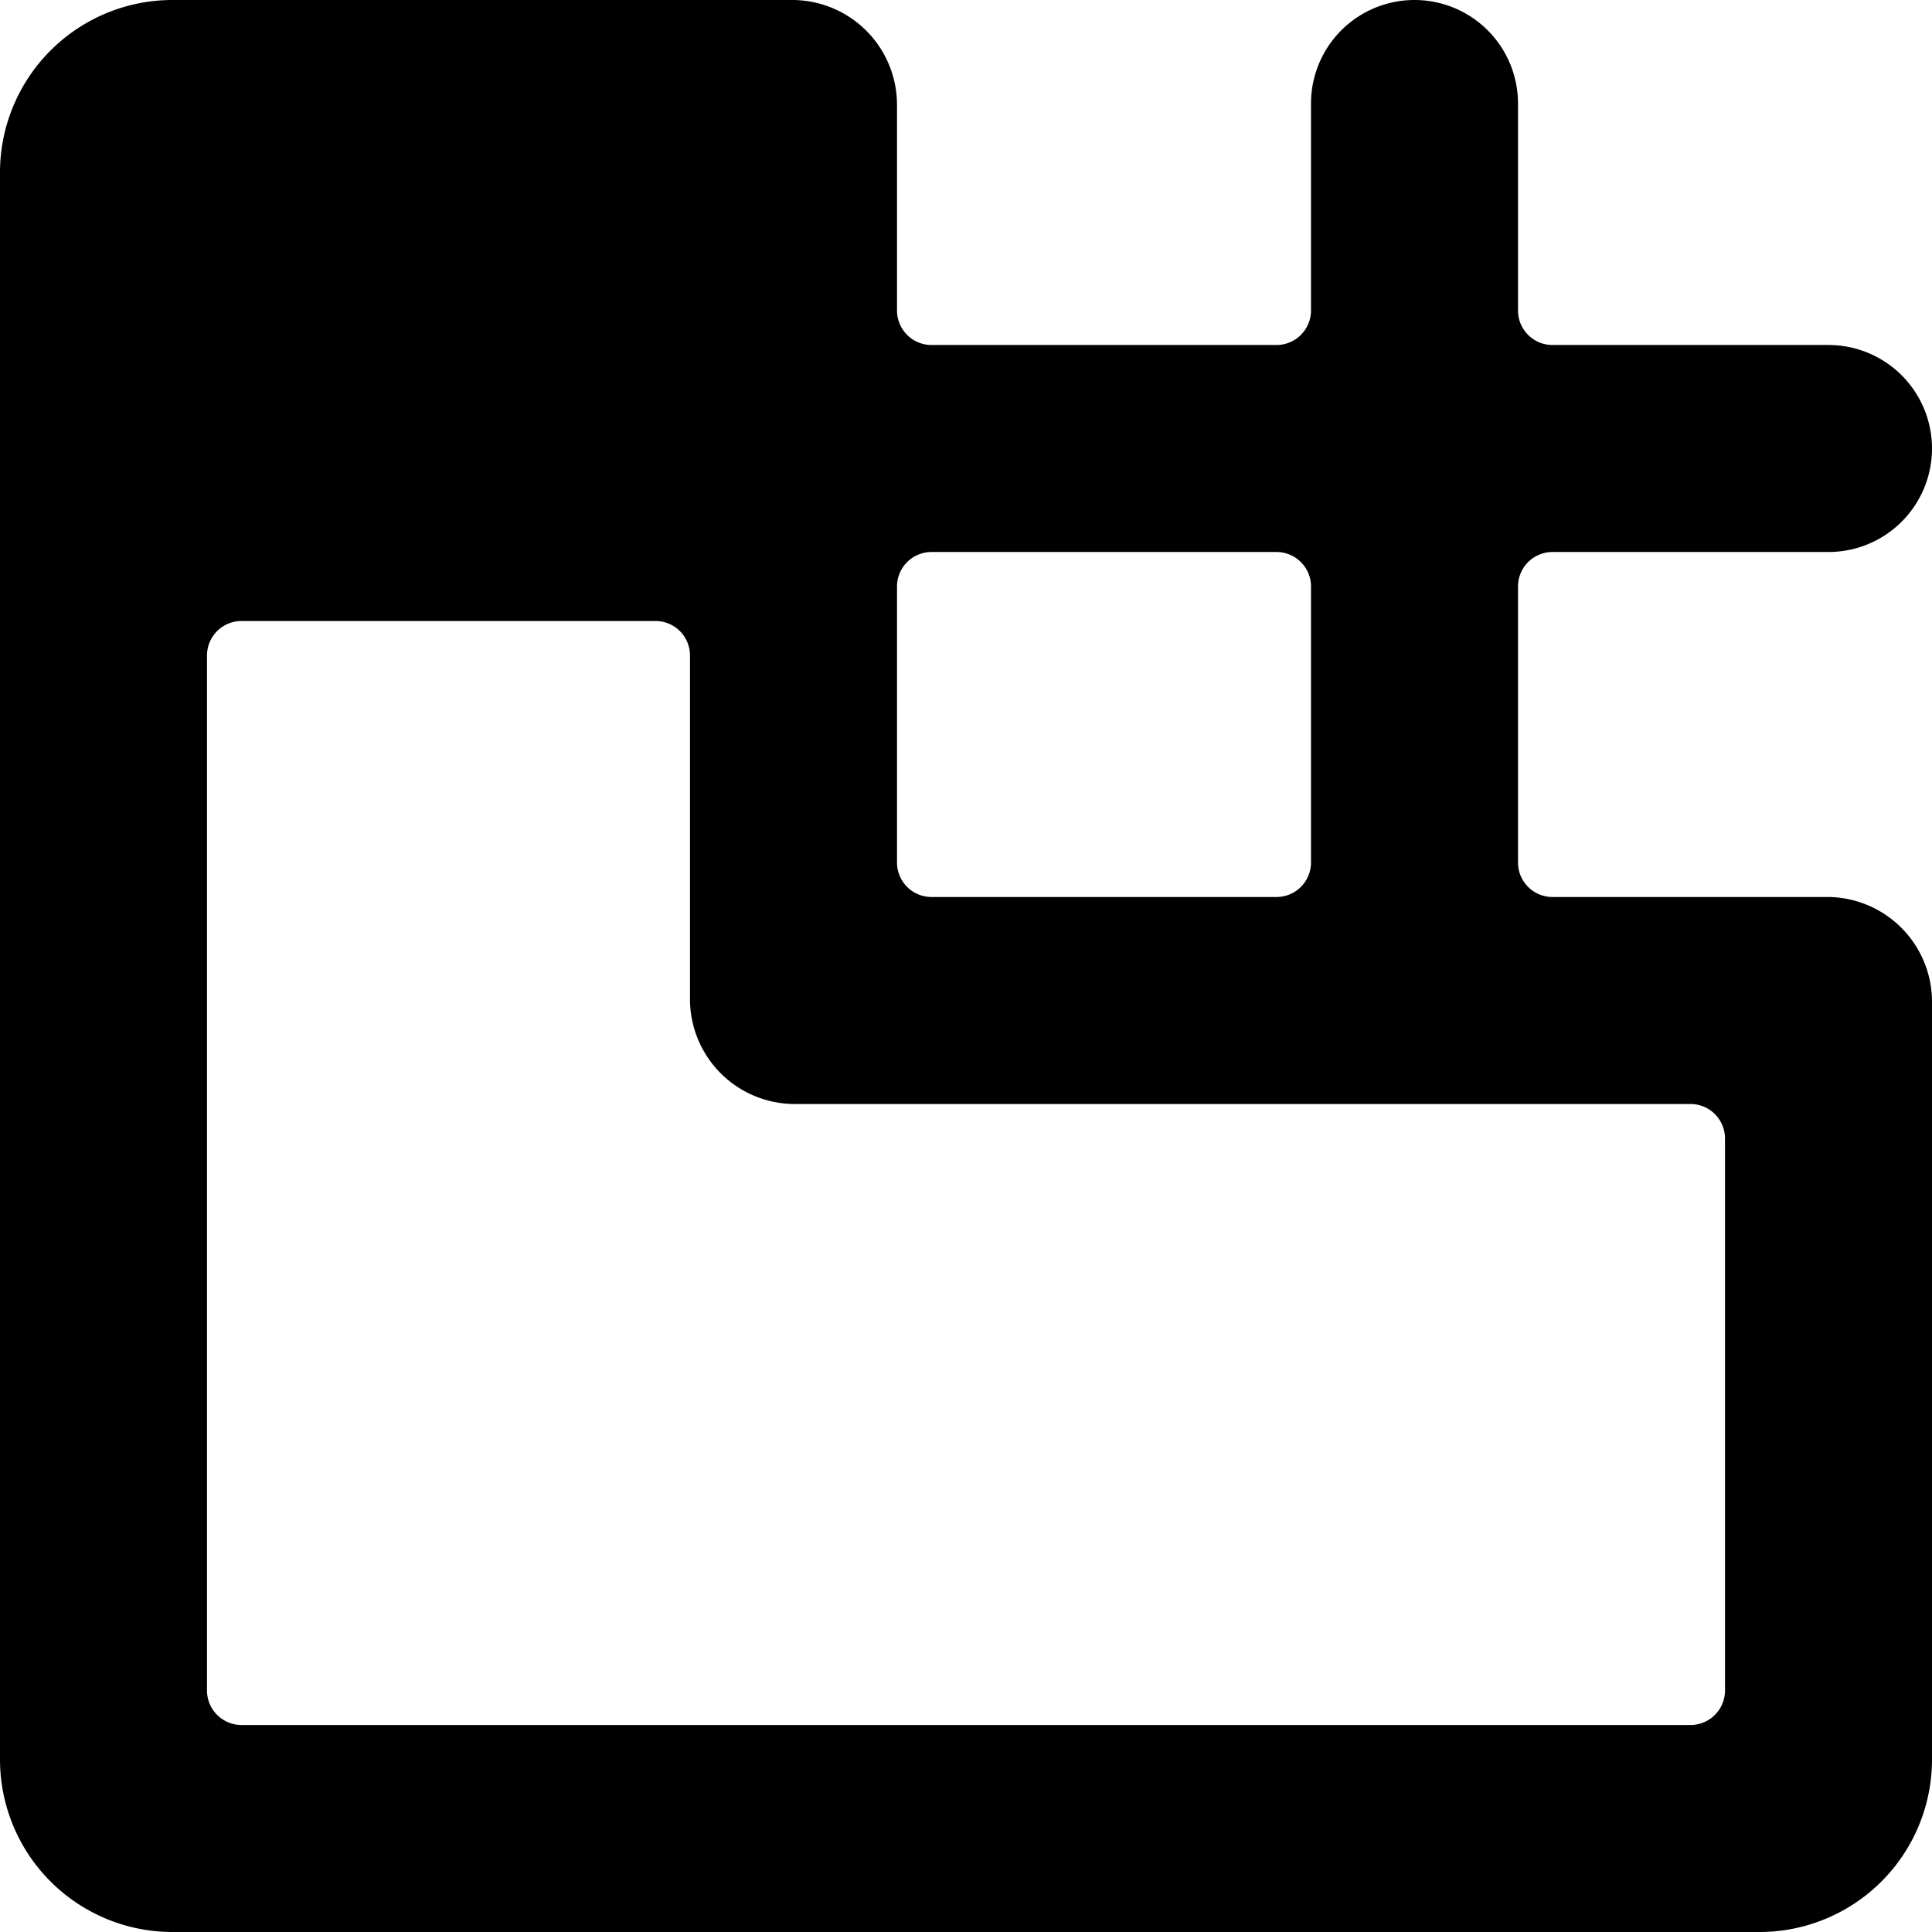<svg xmlns="http://www.w3.org/2000/svg" viewBox="0 0 14 14">
  <path d="M14,7.25a.76.76,0,0,0-.75-.75h-2A.25.25,0,0,1,11,6.25v-2A.25.25,0,0,1,11.25,4h2a.75.75,0,0,0,0-1.5h-2A.25.25,0,0,1,11,2.25V.75a.75.75,0,0,0-1.5,0v1.5a.25.25,0,0,1-.25.25H6.75a.25.25,0,0,1-.25-.25V.75A.76.76,0,0,0,5.75,0H1.25A1.25,1.25,0,0,0,0,1.25v11.5A1.25,1.25,0,0,0,1.25,14h11.5A1.25,1.25,0,0,0,14,12.75Zm-4.5-1a.25.25,0,0,1-.25.25H6.75a.25.25,0,0,1-.25-.25v-2A.25.25,0,0,1,6.75,4h2.5a.25.25,0,0,1,.25.25Zm3,6a.25.25,0,0,1-.25.25H1.75a.25.25,0,0,1-.25-.25V4.75a.25.25,0,0,1,.25-.25h3A.25.25,0,0,1,5,4.75v2.5A.76.76,0,0,0,5.75,8h6.5a.25.25,0,0,1,.25.25Z" style="fill: #000001"/>
</svg>
